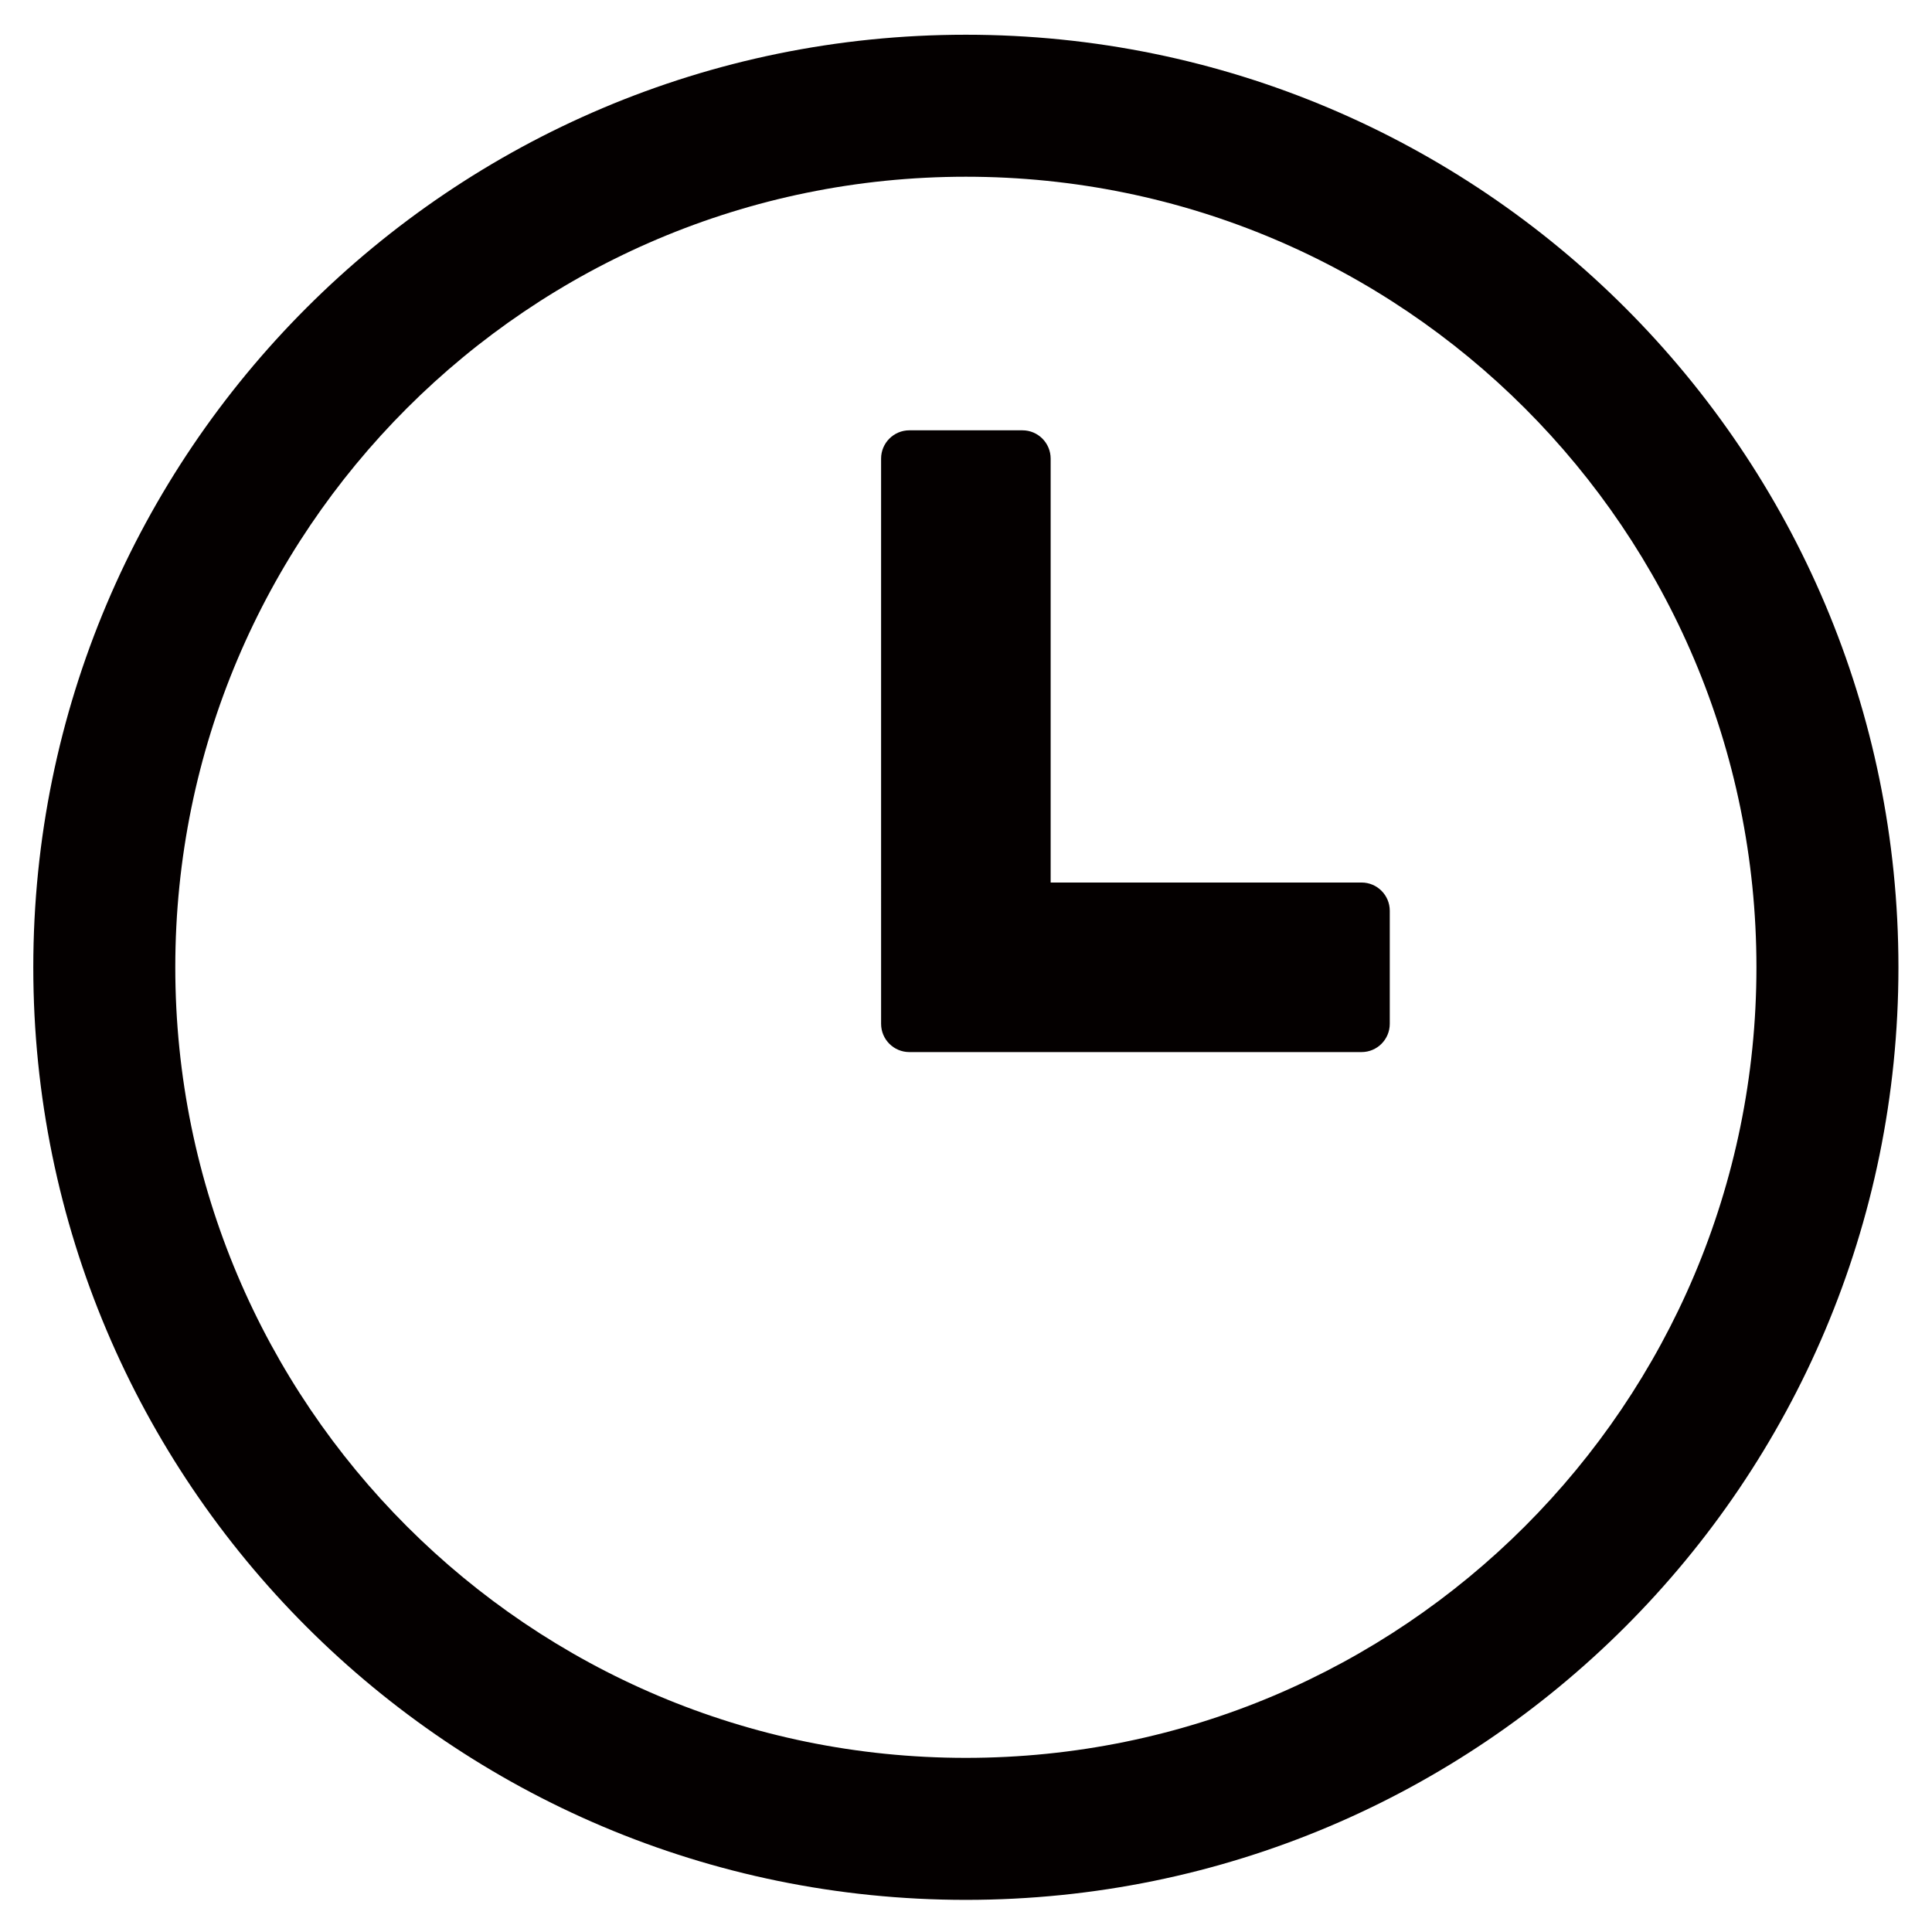 <?xml version="1.0" encoding="utf-8"?>
<!-- Generator: Adobe Illustrator 16.0.0, SVG Export Plug-In . SVG Version: 6.00 Build 0)  -->
<!DOCTYPE svg PUBLIC "-//W3C//DTD SVG 1.1//EN" "http://www.w3.org/Graphics/SVG/1.1/DTD/svg11.dtd">
<svg version="1.1" id="图层_1" xmlns="http://www.w3.org/2000/svg" xmlns:xlink="http://www.w3.org/1999/xlink" x="0px" y="0px"
	 width="1000px" height="1000px" viewBox="0 0 1000 1000" enable-background="new 0 0 1000 1000" xml:space="preserve">
<g>
	<path fill="#040000" d="M499.937,17.978c-266.565,0-482.704,216.091-482.704,482.69c0,266.605,216.139,482.7,482.704,482.7
		c266.594,0,482.689-216.095,482.69-482.7C982.627,234.068,766.53,17.978,499.937,17.978z M499.936,909.871
		c-225.977,0-409.206-183.191-409.206-409.202c0-226.006,183.229-409.194,409.206-409.194
		c226.001,0,409.193,183.188,409.193,409.194C909.129,726.68,725.937,909.871,499.936,909.871z"/>
	<path fill="#040000" d="M704.733,544.553H529.218h-58.522c-8.1,0-14.644-6.539-14.644-14.651v-58.479V237.383
		c0-8.083,6.544-14.651,14.644-14.651h58.522c8.059,0,14.598,6.568,14.598,14.651v219.411h160.918
		c8.064,0,14.608,6.545,14.608,14.628v58.479C719.342,538.014,712.798,544.553,704.733,544.553"/>
</g>
</svg>
